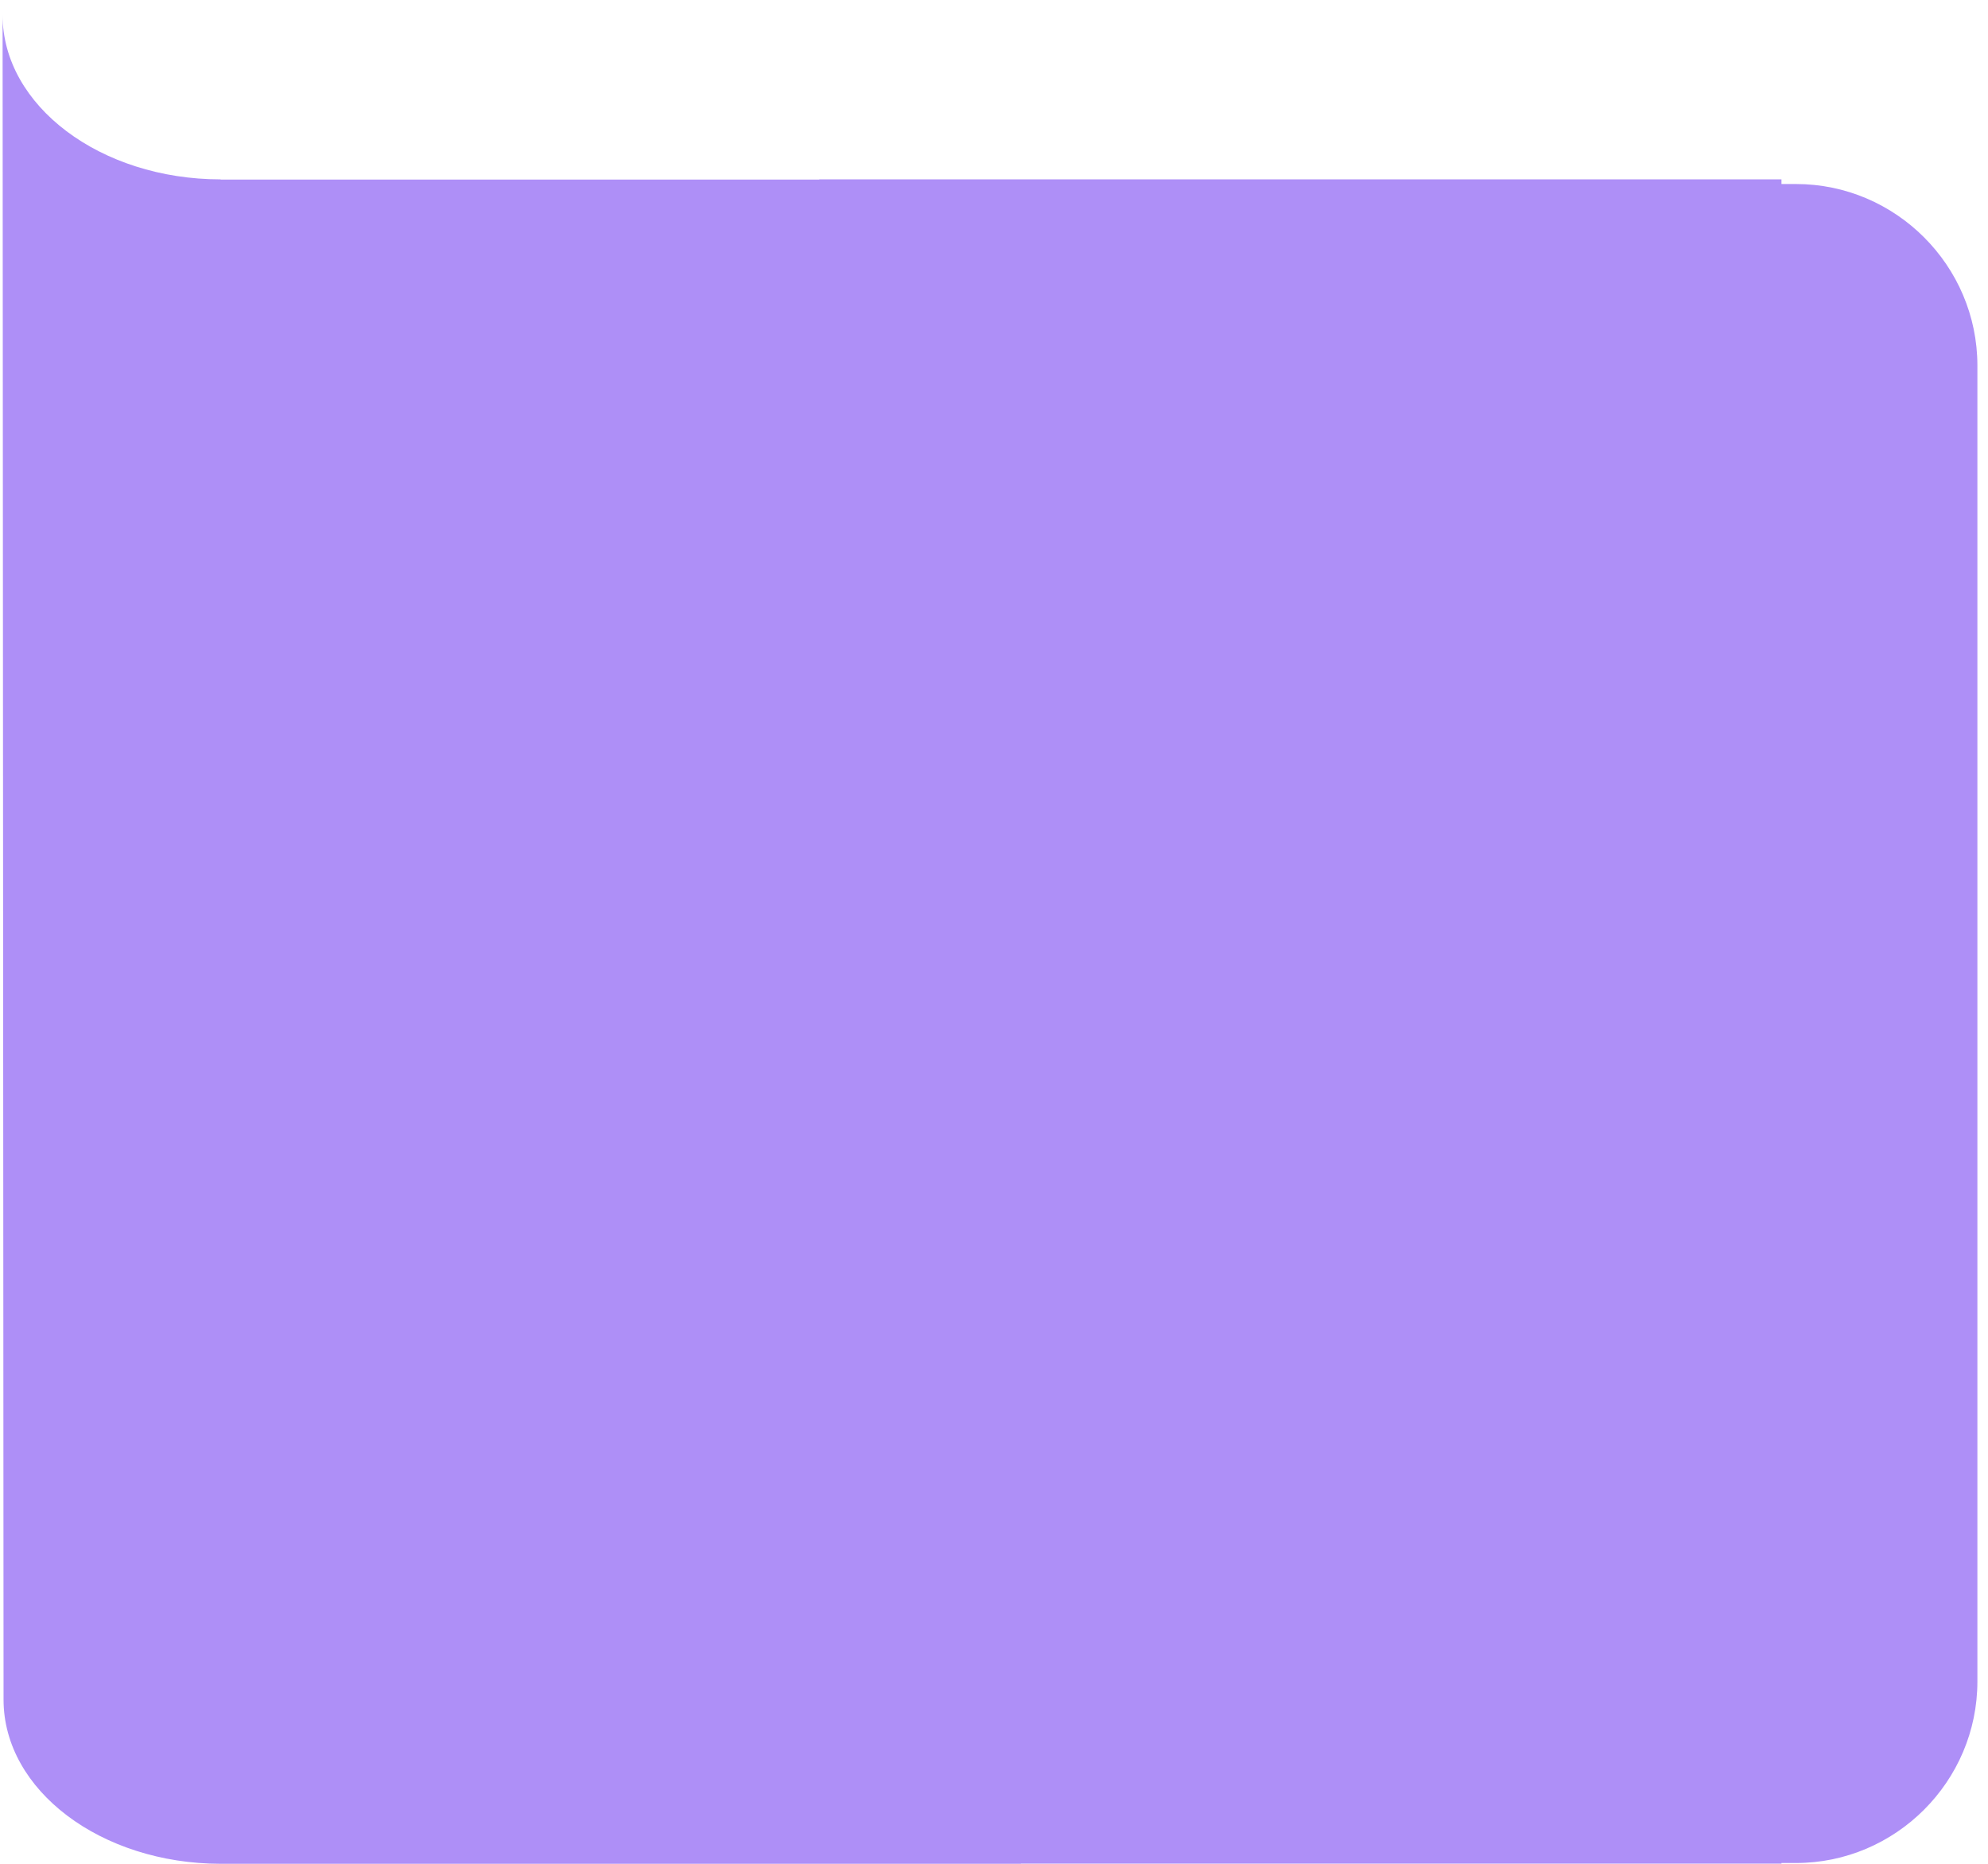 <svg width="80" height="75" viewBox="0 0 80 75" fill="none" xmlns="http://www.w3.org/2000/svg">
<path d="M8.879 7.218V7.225H32.97V7.218H71.689V7.405H72.272C76.286 7.405 79.573 10.692 79.573 14.71V67.664C79.573 71.681 76.286 74.968 72.272 74.968H71.689V74.993H41.081V75H8.879C4.055 74.993 0.143 72.037 0.143 68.395L0.104 0.606C0.104 4.255 4.042 7.218 8.879 7.218Z" fill="#AE8FF7"/>
</svg>
